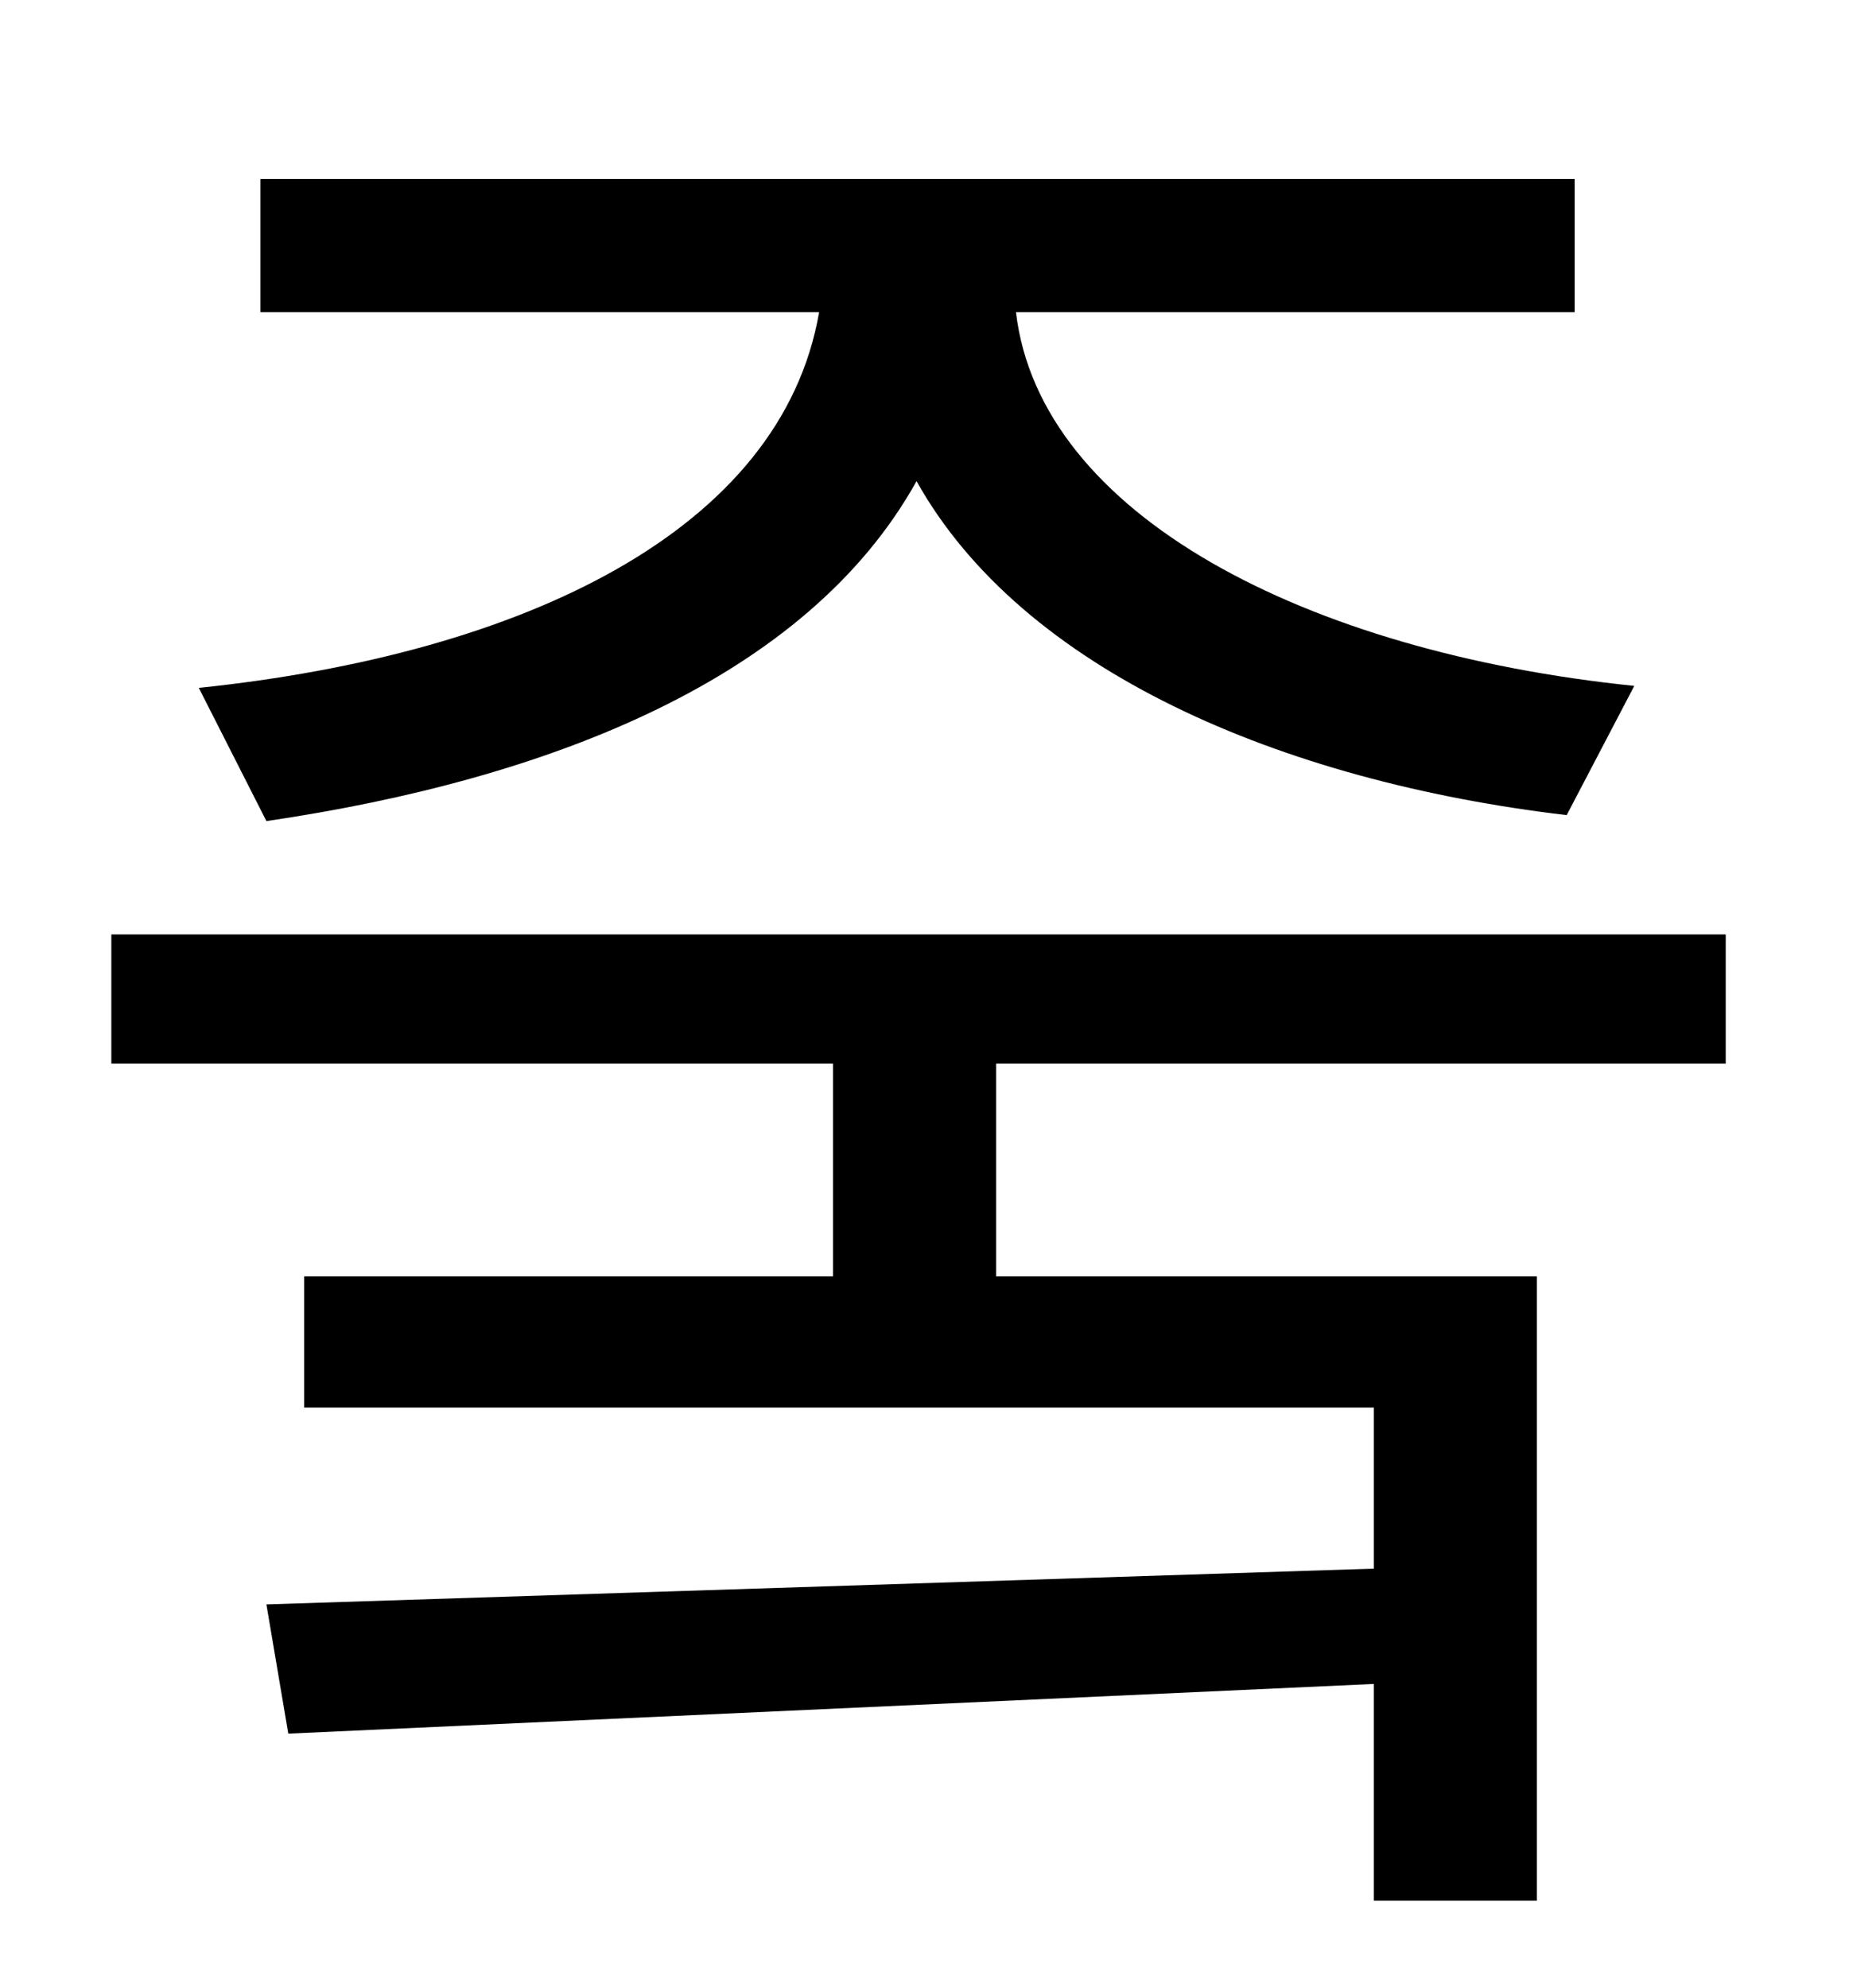 <?xml version="1.0" standalone="no"?>
<!DOCTYPE svg PUBLIC "-//W3C//DTD SVG 1.1//EN" "http://www.w3.org/Graphics/SVG/1.1/DTD/svg11.dtd" >
<svg xmlns="http://www.w3.org/2000/svg" xmlns:xlink="http://www.w3.org/1999/xlink" version="1.1" viewBox="-10 0 930 1000">
   <path fill="currentColor"
d="M124 413l-34 -67c163 -17 293 -79 312 -189h-281v-67h661v67h-281c12 102 146 171 311 188l-34 65c-144 -17 -274 -73 -327 -168c-55 99 -184 150 -327 171zM858 535h-367v107h272v314h-82v-109l-546 25l-11 -65l557 -18v-81h-538v-66h266v-107h-363v-65h812v65z" />
</svg>
